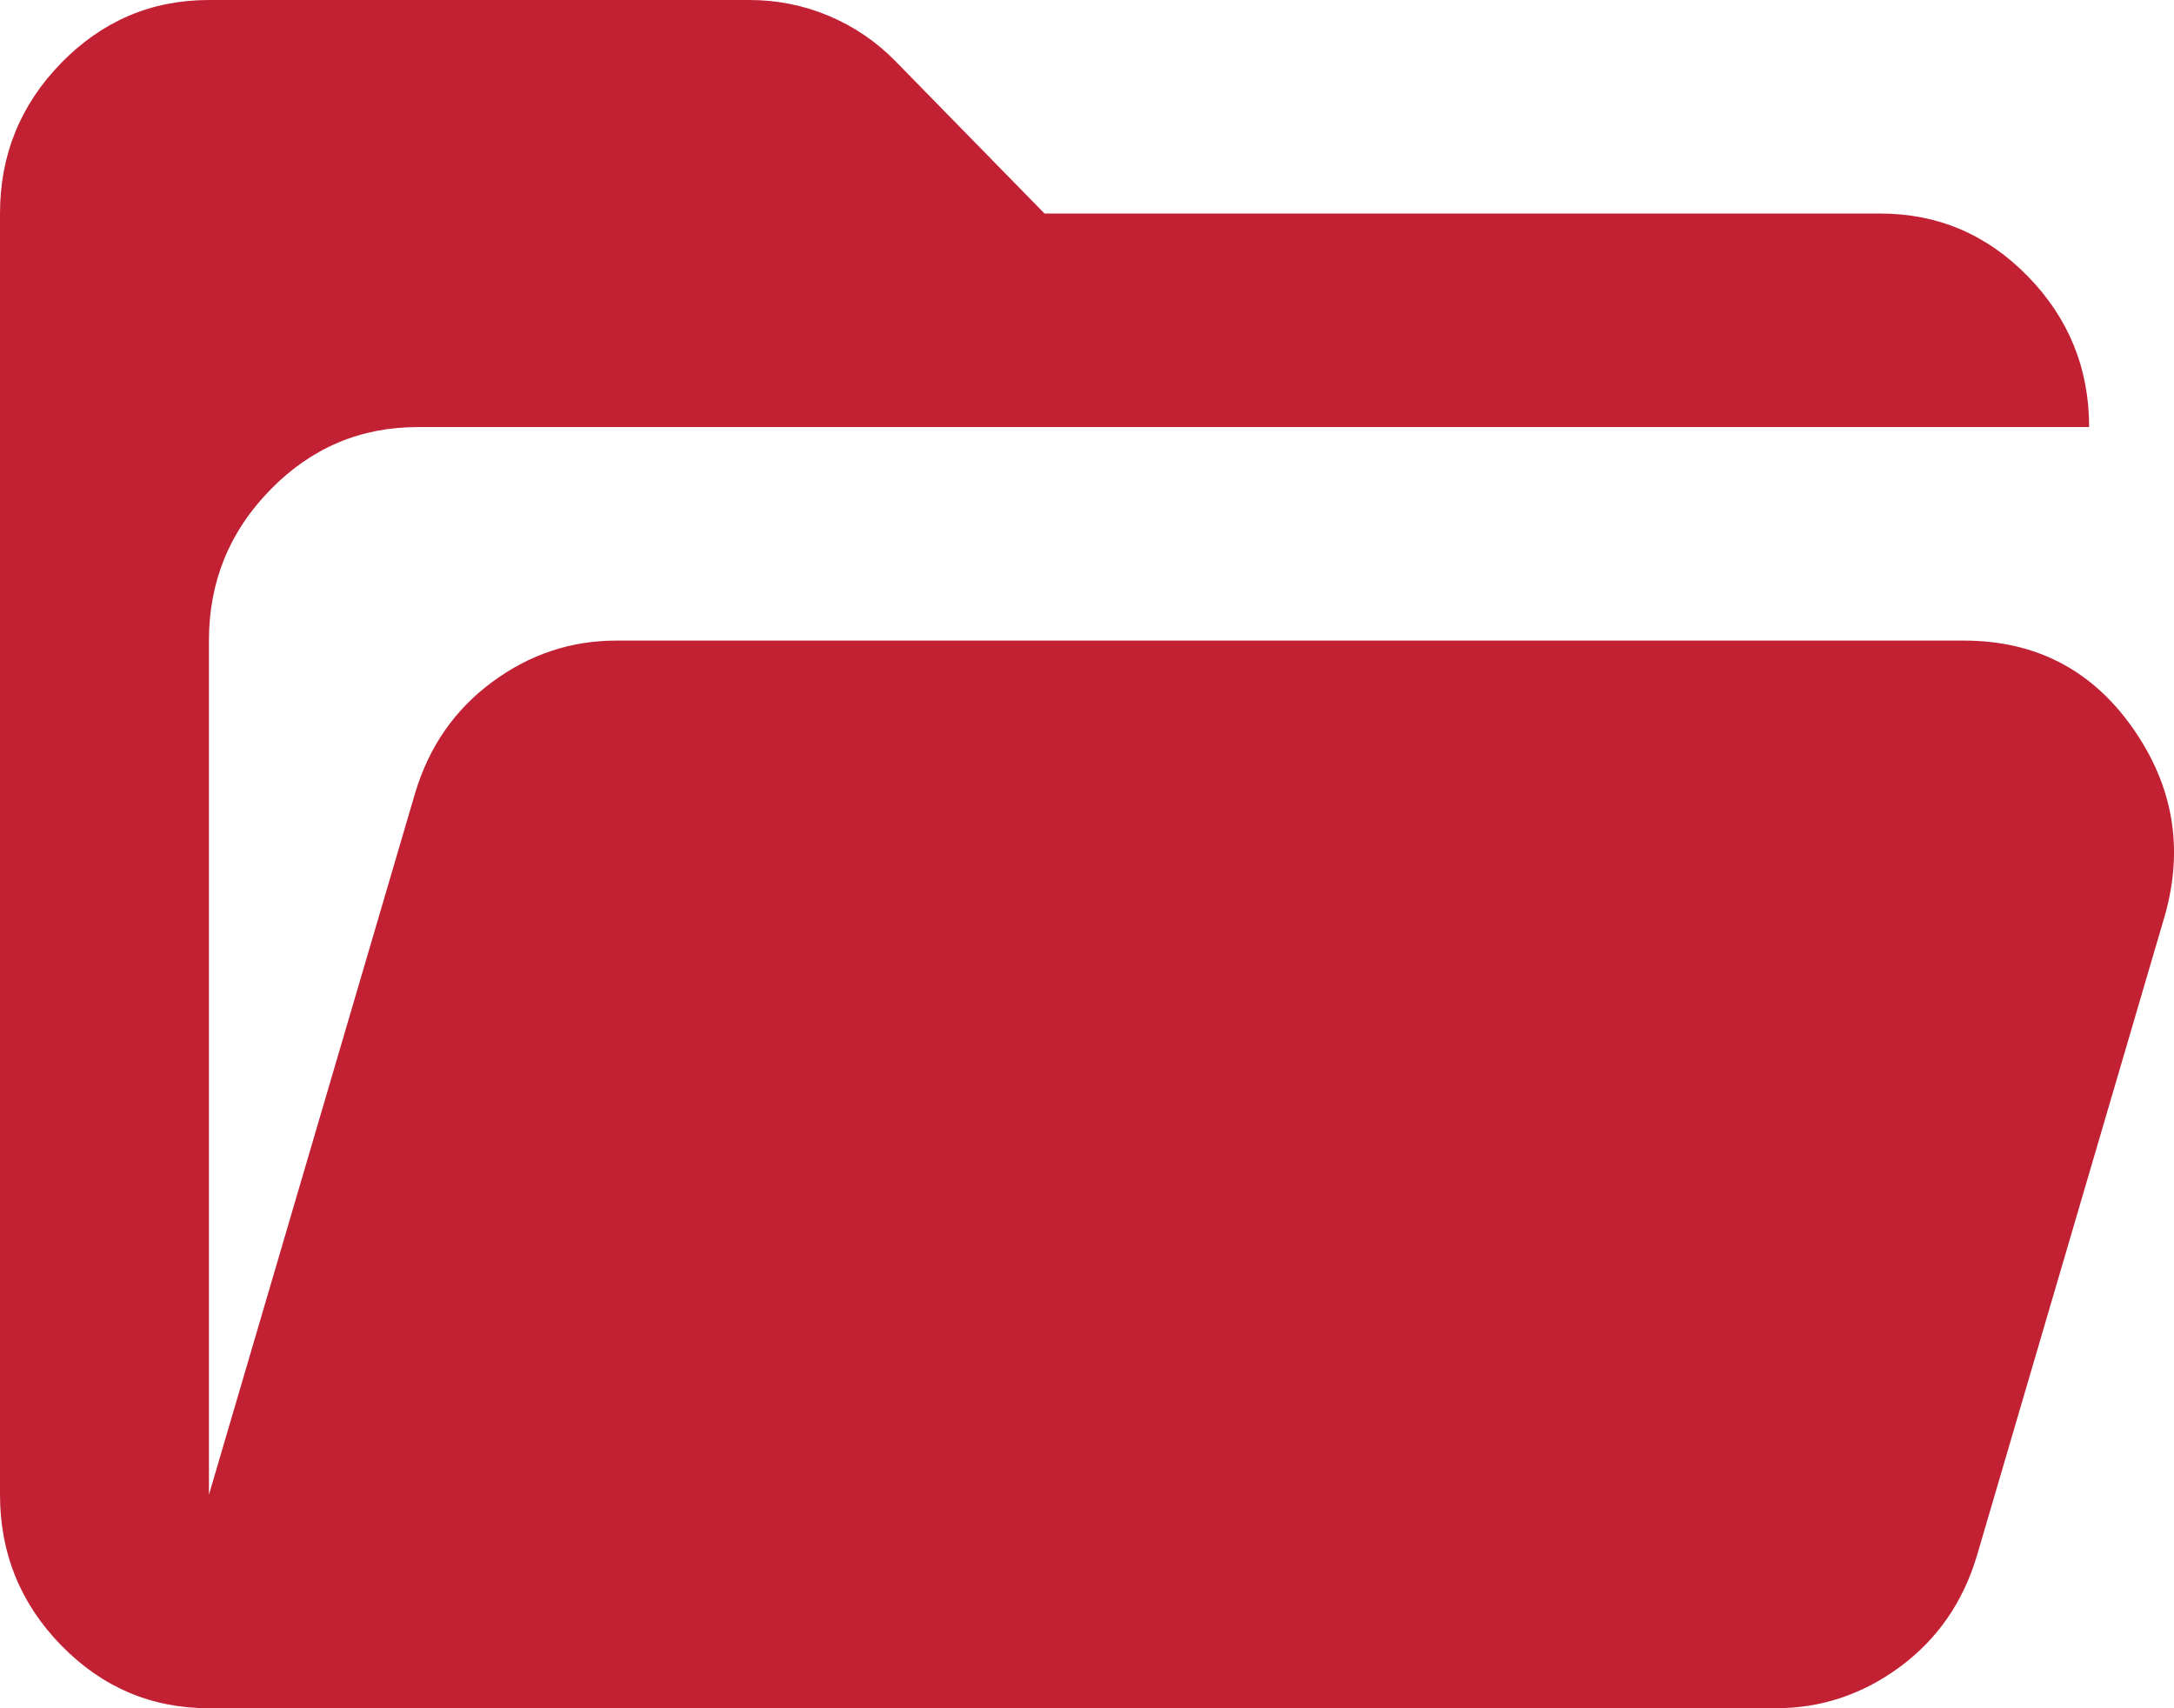 <svg width="28" height="22" viewBox="0 0 28 22" fill="none" xmlns="http://www.w3.org/2000/svg">
<path d="M2.691 22C1.951 22 1.318 21.731 0.791 21.193C0.264 20.654 0 20.006 0 19.25V2.75C0 1.994 0.264 1.347 0.791 0.808C1.318 0.27 1.951 0 2.691 0H9.653C10.011 0 10.354 0.069 10.679 0.206C11.004 0.344 11.29 0.539 11.536 0.791L13.453 2.75H24.216C24.956 2.75 25.59 3.019 26.117 3.558C26.643 4.097 26.907 4.744 26.907 5.5H5.381C4.641 5.5 4.008 5.769 3.482 6.307C2.954 6.846 2.691 7.494 2.691 8.25V19.25L5.348 10.209C5.527 9.614 5.858 9.138 6.341 8.782C6.822 8.427 7.354 8.25 7.937 8.25H25.292C26.212 8.25 26.935 8.622 27.462 9.367C27.989 10.112 28.129 10.92 27.882 11.791L25.46 20.041C25.281 20.637 24.951 21.112 24.469 21.468C23.986 21.823 23.454 22 22.871 22H2.691Z" fill="#C22133"/>
</svg>
